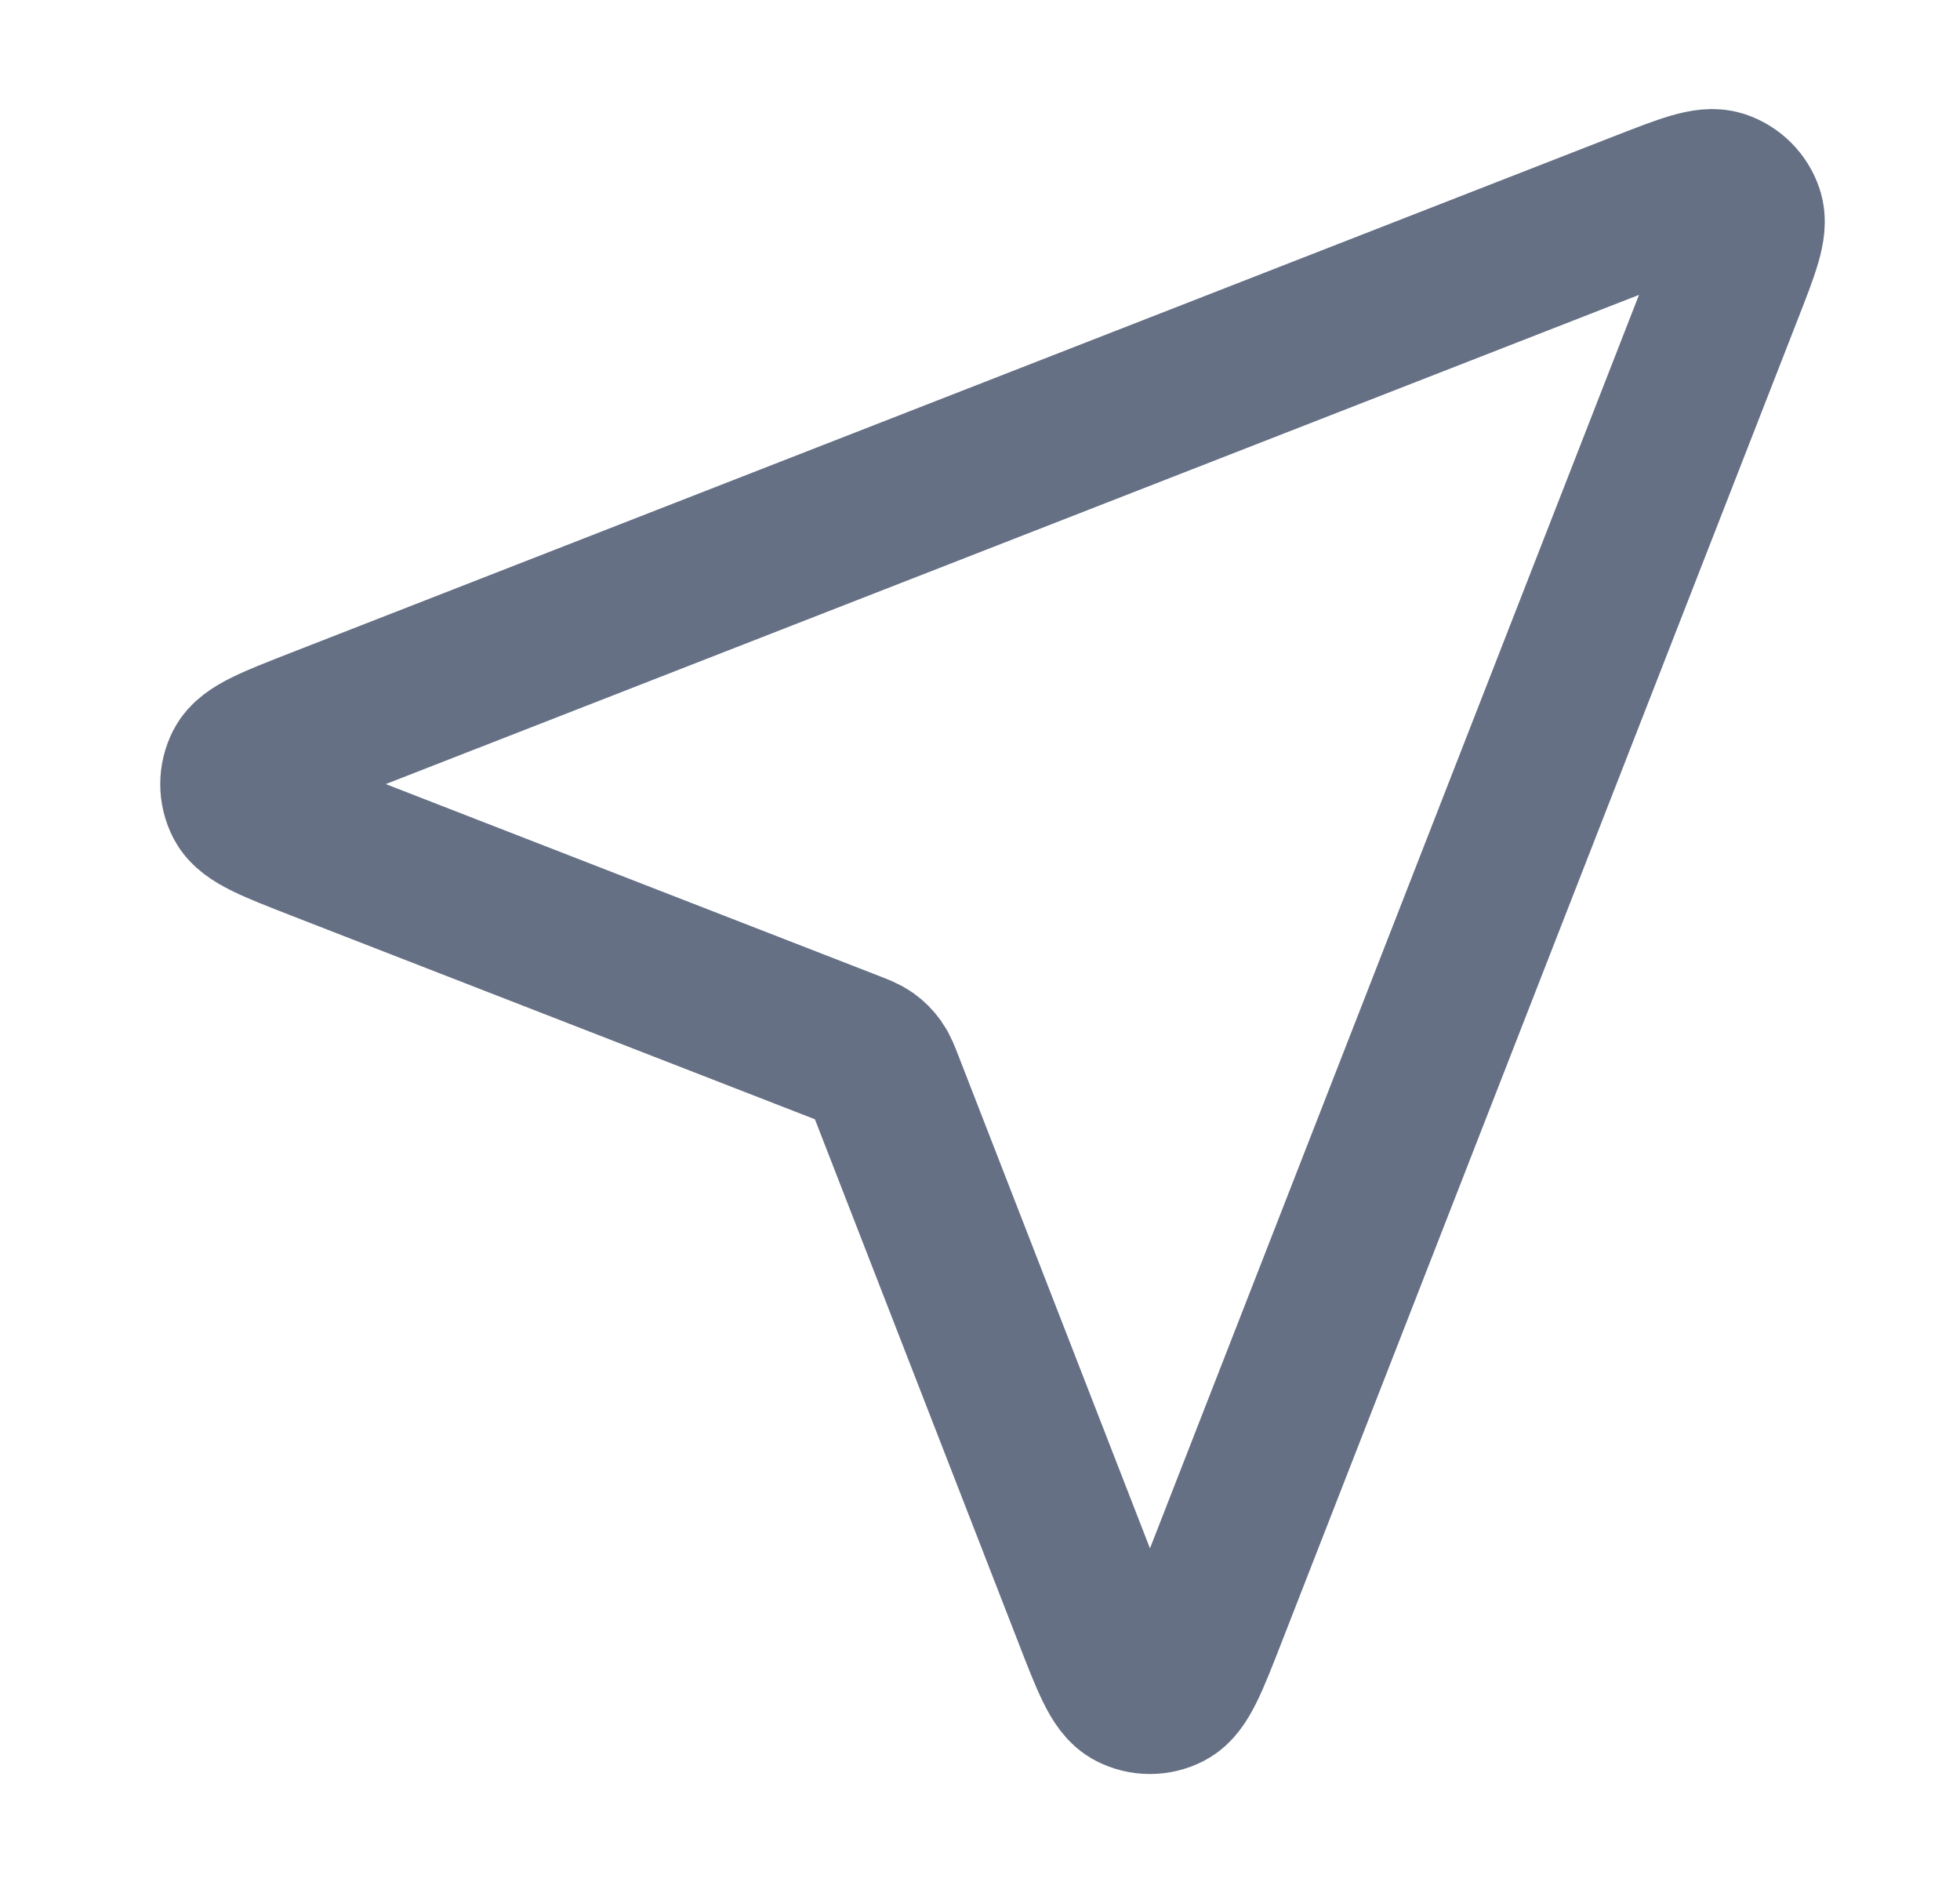 <svg width="25" height="24" viewBox="0 0 25 24" fill="none" xmlns="http://www.w3.org/2000/svg">
<g id="navigation-pointer-01">
<path id="Icon" d="M4.08 10.745C3.485 10.513 3.187 10.397 3.1 10.23C3.025 10.086 3.025 9.914 3.1 9.769C3.187 9.602 3.484 9.486 4.079 9.254L20.967 2.663C21.504 2.454 21.773 2.349 21.944 2.406C22.093 2.456 22.21 2.573 22.26 2.722C22.317 2.894 22.213 3.162 22.003 3.699L15.413 20.587C15.181 21.182 15.064 21.48 14.898 21.566C14.753 21.642 14.581 21.642 14.436 21.566C14.269 21.479 14.153 21.182 13.922 20.586L11.294 13.828C11.247 13.707 11.223 13.647 11.187 13.596C11.155 13.551 11.115 13.511 11.07 13.479C11.019 13.443 10.959 13.42 10.838 13.373L4.08 10.745Z" stroke="#667085" stroke-width="2" stroke-linecap="round" stroke-linejoin="round"/>
</g>
</svg>
